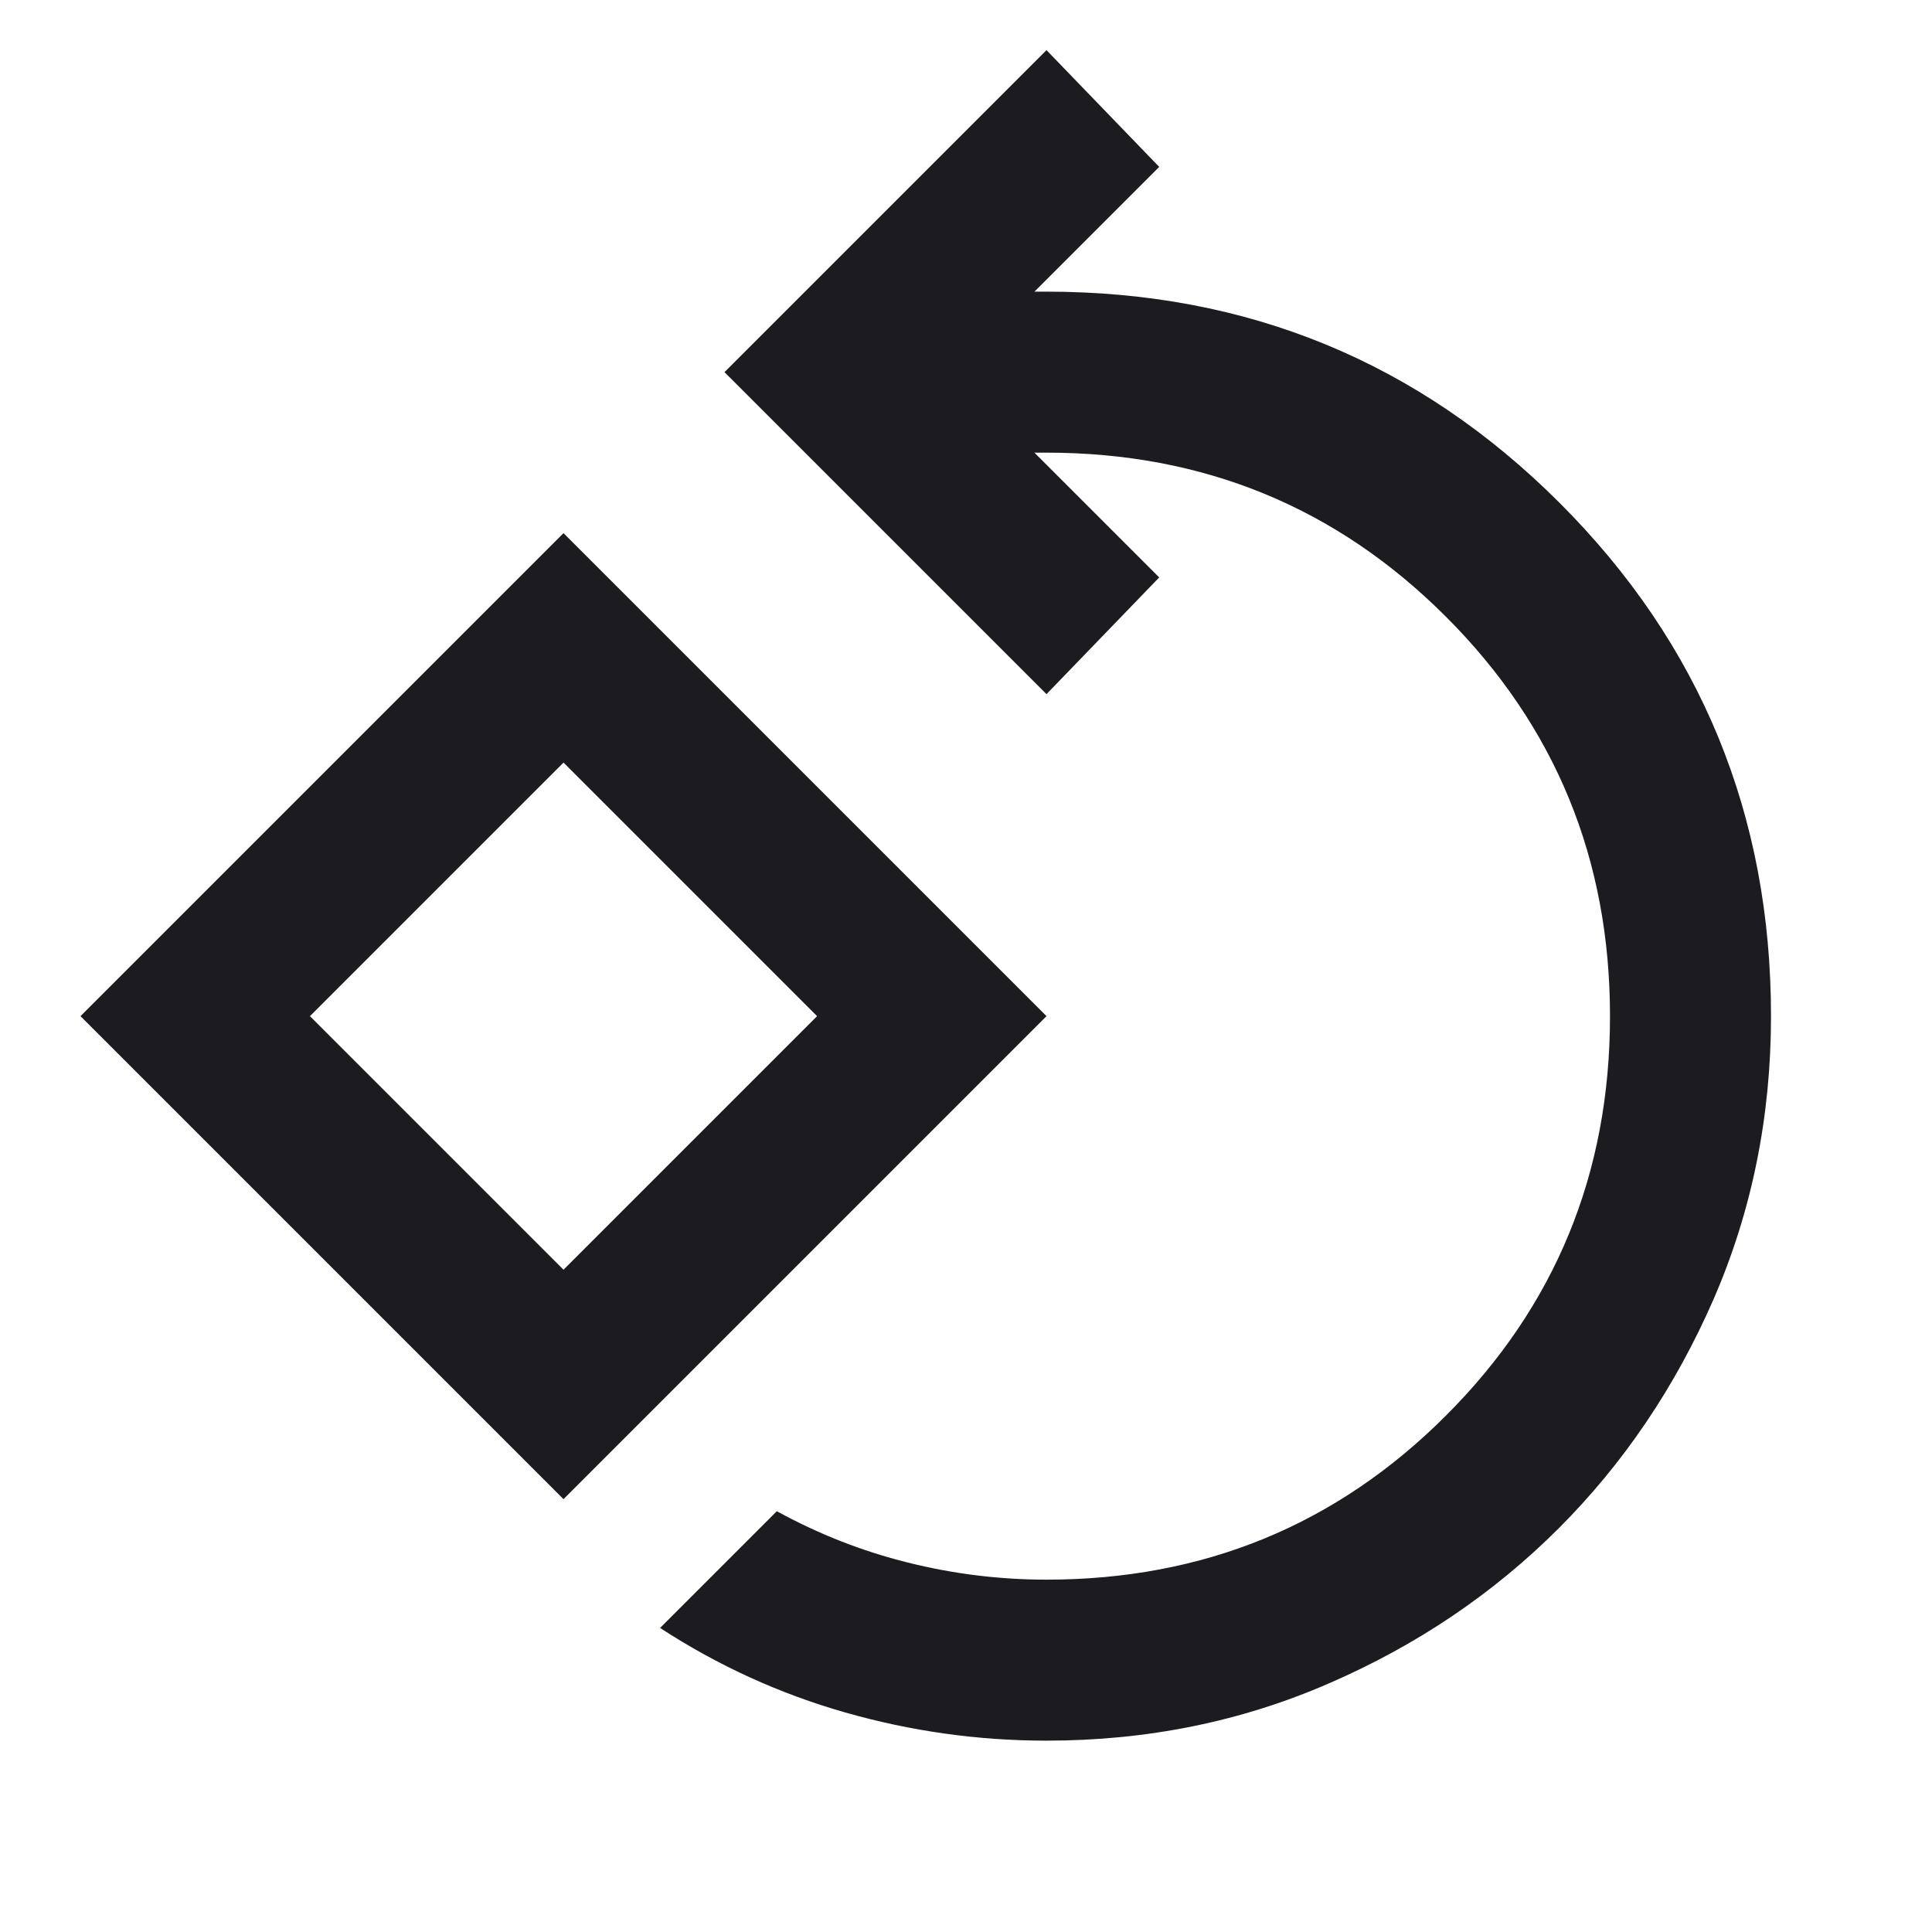 <svg width="24" height="24" viewBox="0 0 24 24" fill="none" xmlns="http://www.w3.org/2000/svg">
<g clip-path="url(#clip0_1658_16513)">
<mask id="mask0_1658_16513" style="mask-type:alpha" maskUnits="userSpaceOnUse" x="0" y="-1" width="24" height="25">
<rect y="-0.377" width="24" height="24" fill="#D9D9D9"/>
</mask>
<g mask="url(#mask0_1658_16513)">
<path d="M13 21.623C12.15 21.623 11.317 21.506 10.5 21.273C9.683 21.04 8.917 20.69 8.2 20.223L9.65 18.773C10.167 19.056 10.708 19.269 11.275 19.41C11.842 19.552 12.417 19.623 13 19.623C14.95 19.623 16.604 18.944 17.962 17.585C19.321 16.227 20 14.573 20 12.623C20 10.673 19.321 9.019 17.962 7.661C16.604 6.302 14.95 5.623 13 5.623H12.85L14.4 7.173L13 8.623L9 4.623L13 0.623L14.4 2.073L12.85 3.623H13C15.5 3.623 17.625 4.498 19.375 6.248C21.125 7.998 22 10.123 22 12.623C22 13.873 21.762 15.044 21.288 16.136C20.812 17.227 20.171 18.177 19.363 18.985C18.554 19.794 17.604 20.436 16.512 20.91C15.421 21.386 14.25 21.623 13 21.623ZM7 18.623L1 12.623L7 6.623L13 12.623L7 18.623ZM7 15.773L10.15 12.623L7 9.473L3.85 12.623L7 15.773Z" fill="#1C1B1F"/>
</g>
</g>
<defs>
<clipPath id="clip0_1658_16513">
<rect width="24" height="24" fill="white"/>
</clipPath>
</defs>
</svg>
